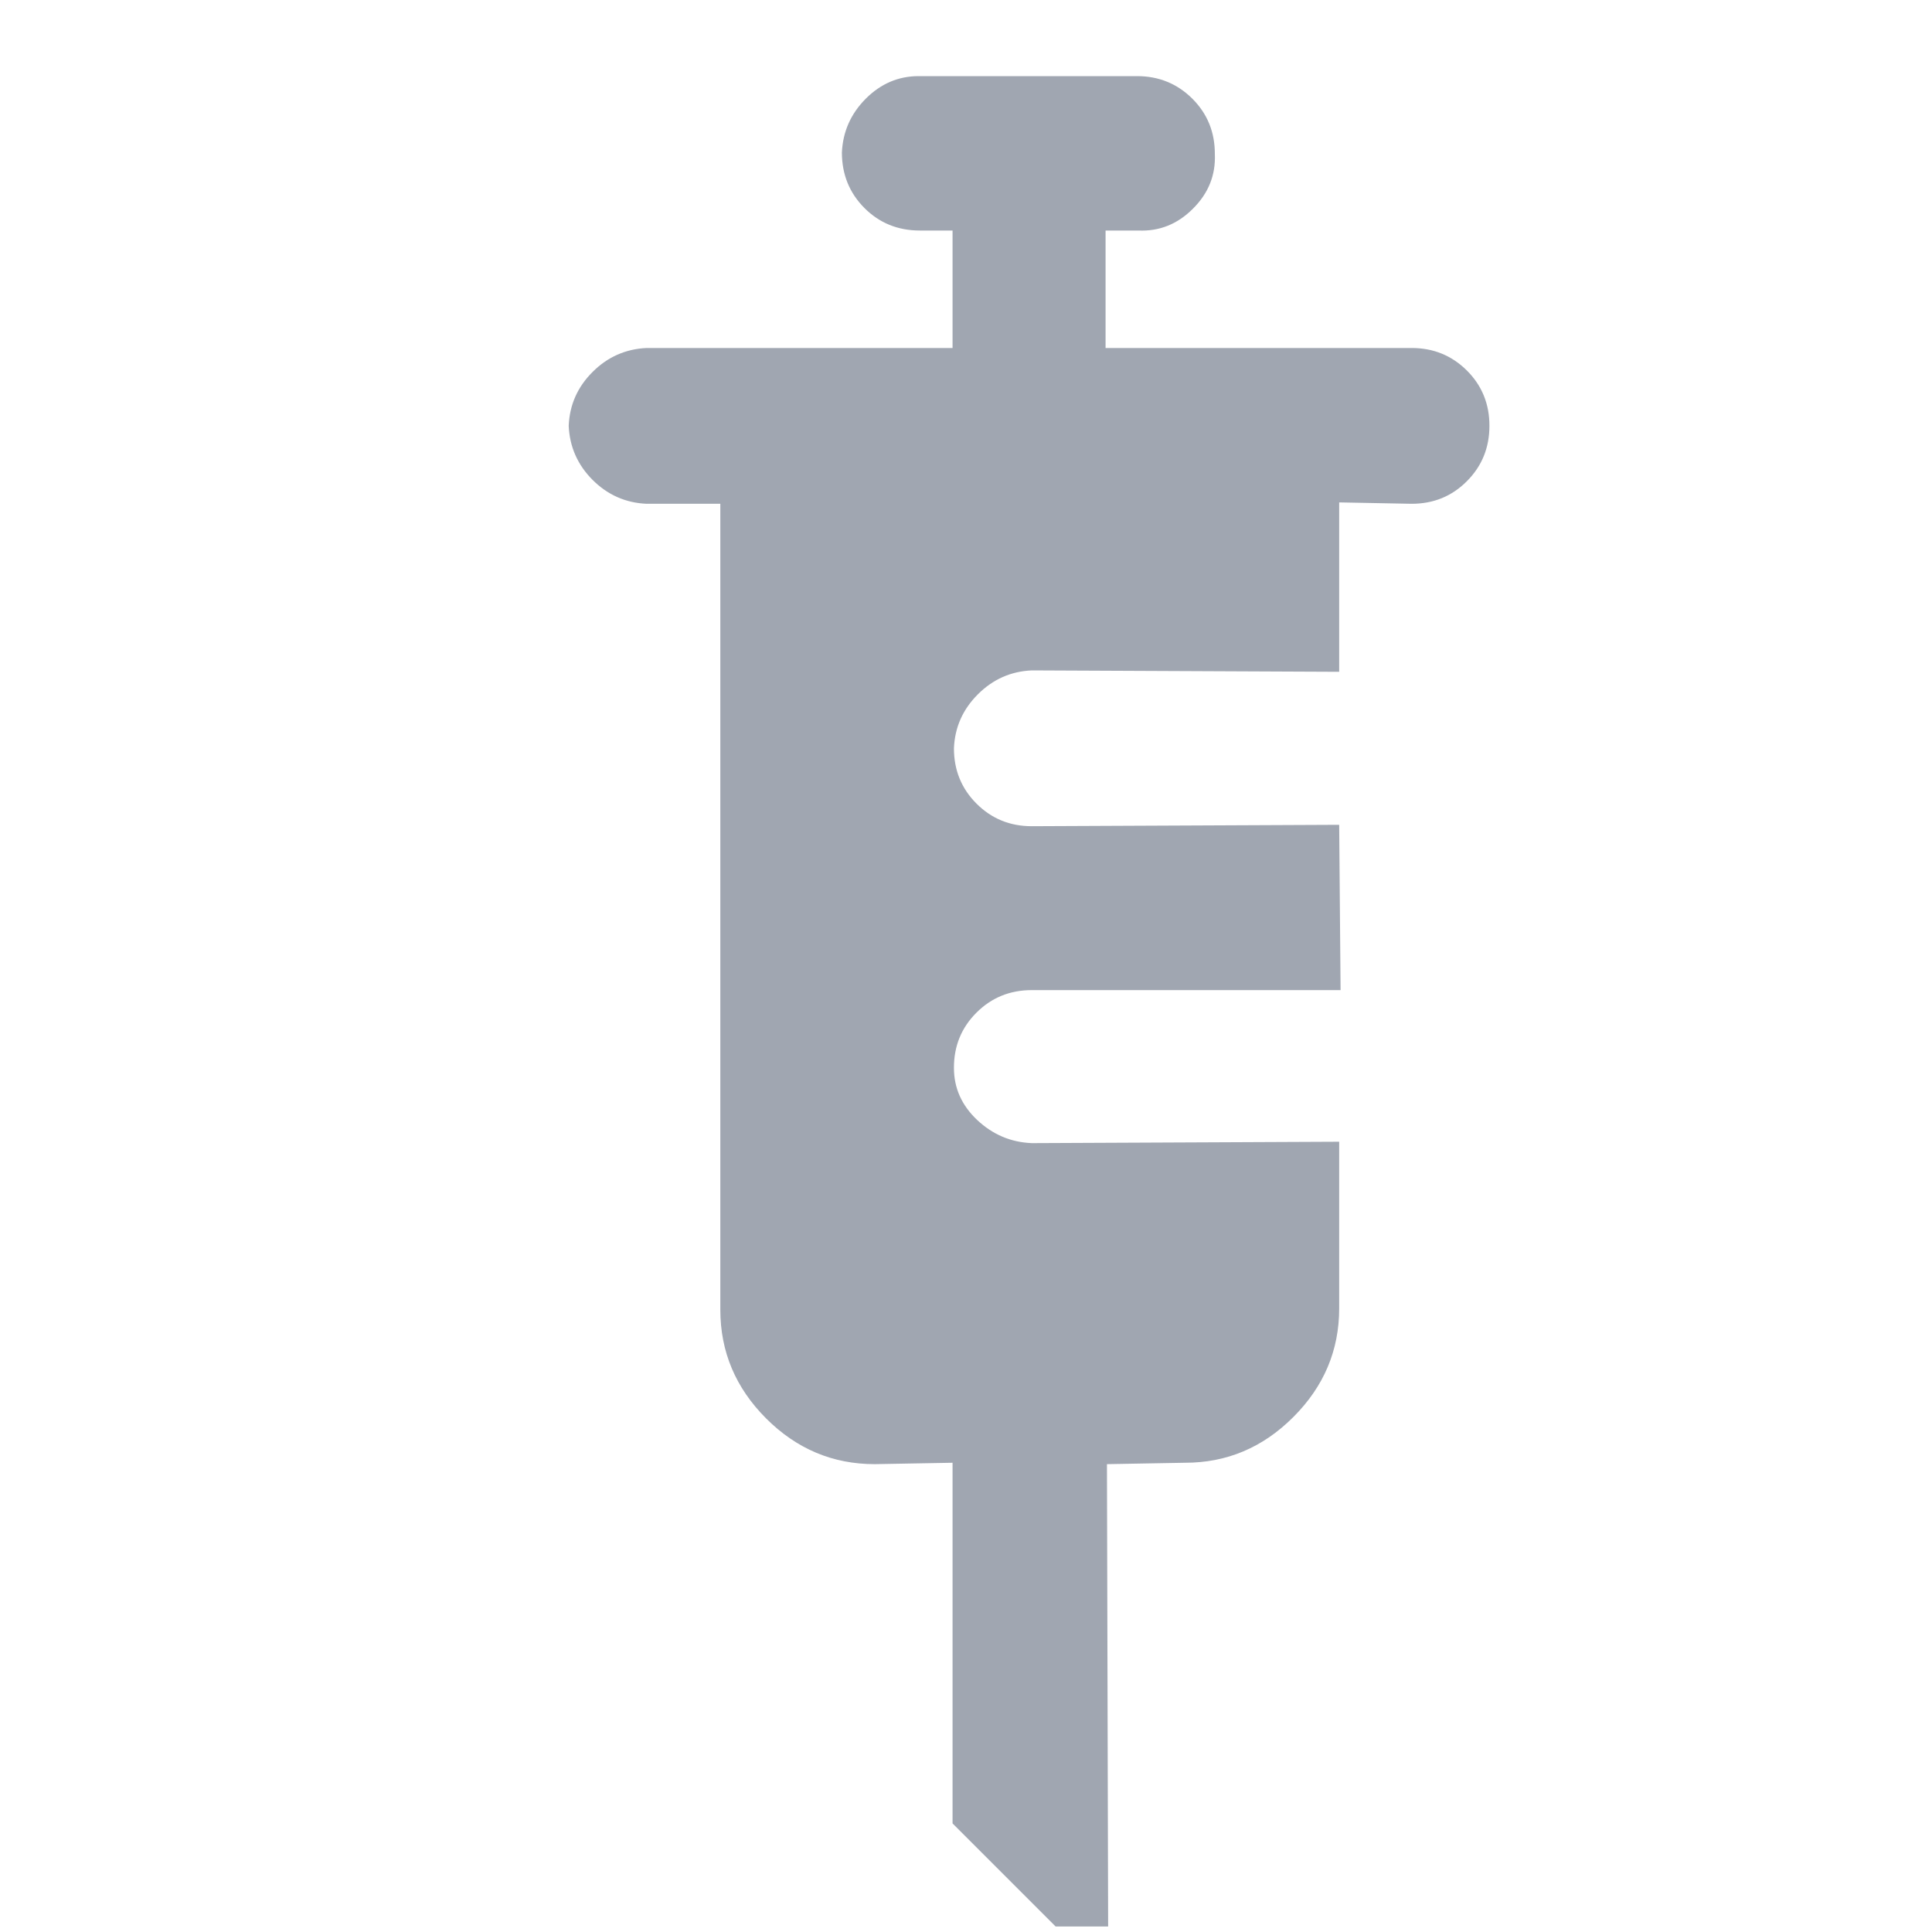 <svg width="25" height="25" viewBox="0 0 25 25" fill="none" xmlns="http://www.w3.org/2000/svg">
<g clip-path="url(#clip0_150_2276)">
<path d="M7.359 5.511C7.37 5.24 7.473 5.007 7.668 4.813C7.862 4.619 8.095 4.516 8.366 4.503L12.326 4.503L12.326 2.983H11.902C11.619 2.983 11.38 2.886 11.186 2.692C10.992 2.497 10.895 2.259 10.894 1.975C10.906 1.704 11.009 1.472 11.203 1.277C11.397 1.083 11.624 0.986 11.884 0.985H14.713C14.995 0.985 15.234 1.083 15.429 1.277C15.624 1.472 15.721 1.711 15.72 1.993C15.732 2.264 15.638 2.5 15.437 2.7C15.237 2.901 15.001 2.995 14.73 2.983H14.306V4.503L18.266 4.503C18.549 4.503 18.787 4.601 18.982 4.795C19.177 4.99 19.274 5.229 19.273 5.511C19.273 5.793 19.176 6.032 18.981 6.227C18.787 6.422 18.549 6.519 18.266 6.519L17.329 6.501V8.693L13.351 8.675C13.08 8.687 12.848 8.79 12.653 8.985C12.458 9.18 12.355 9.412 12.344 9.683C12.344 9.966 12.441 10.204 12.636 10.399C12.831 10.594 13.069 10.691 13.351 10.691L17.329 10.673L17.347 12.812L13.351 12.812C13.069 12.812 12.83 12.909 12.635 13.104C12.44 13.299 12.343 13.537 12.344 13.819C12.344 14.079 12.444 14.303 12.644 14.492C12.845 14.681 13.08 14.781 13.351 14.792L17.329 14.774V16.931C17.329 17.473 17.131 17.941 16.736 18.336C16.341 18.732 15.873 18.929 15.331 18.928L14.324 18.946L14.341 25.61L12.326 23.595L12.326 18.928L11.319 18.946C10.776 18.946 10.308 18.749 9.913 18.354C9.519 17.959 9.321 17.491 9.321 16.948V6.519H8.366C8.095 6.507 7.863 6.404 7.668 6.21C7.474 6.015 7.371 5.782 7.359 5.511Z" fill="#A0A6B1"/>
</g>
<defs>
<clipPath id="clip0_150_2276">
<rect width="24" height="24" fill="white" transform="translate(0.5 0.929)"/>
</clipPath>
</defs>
</svg>
